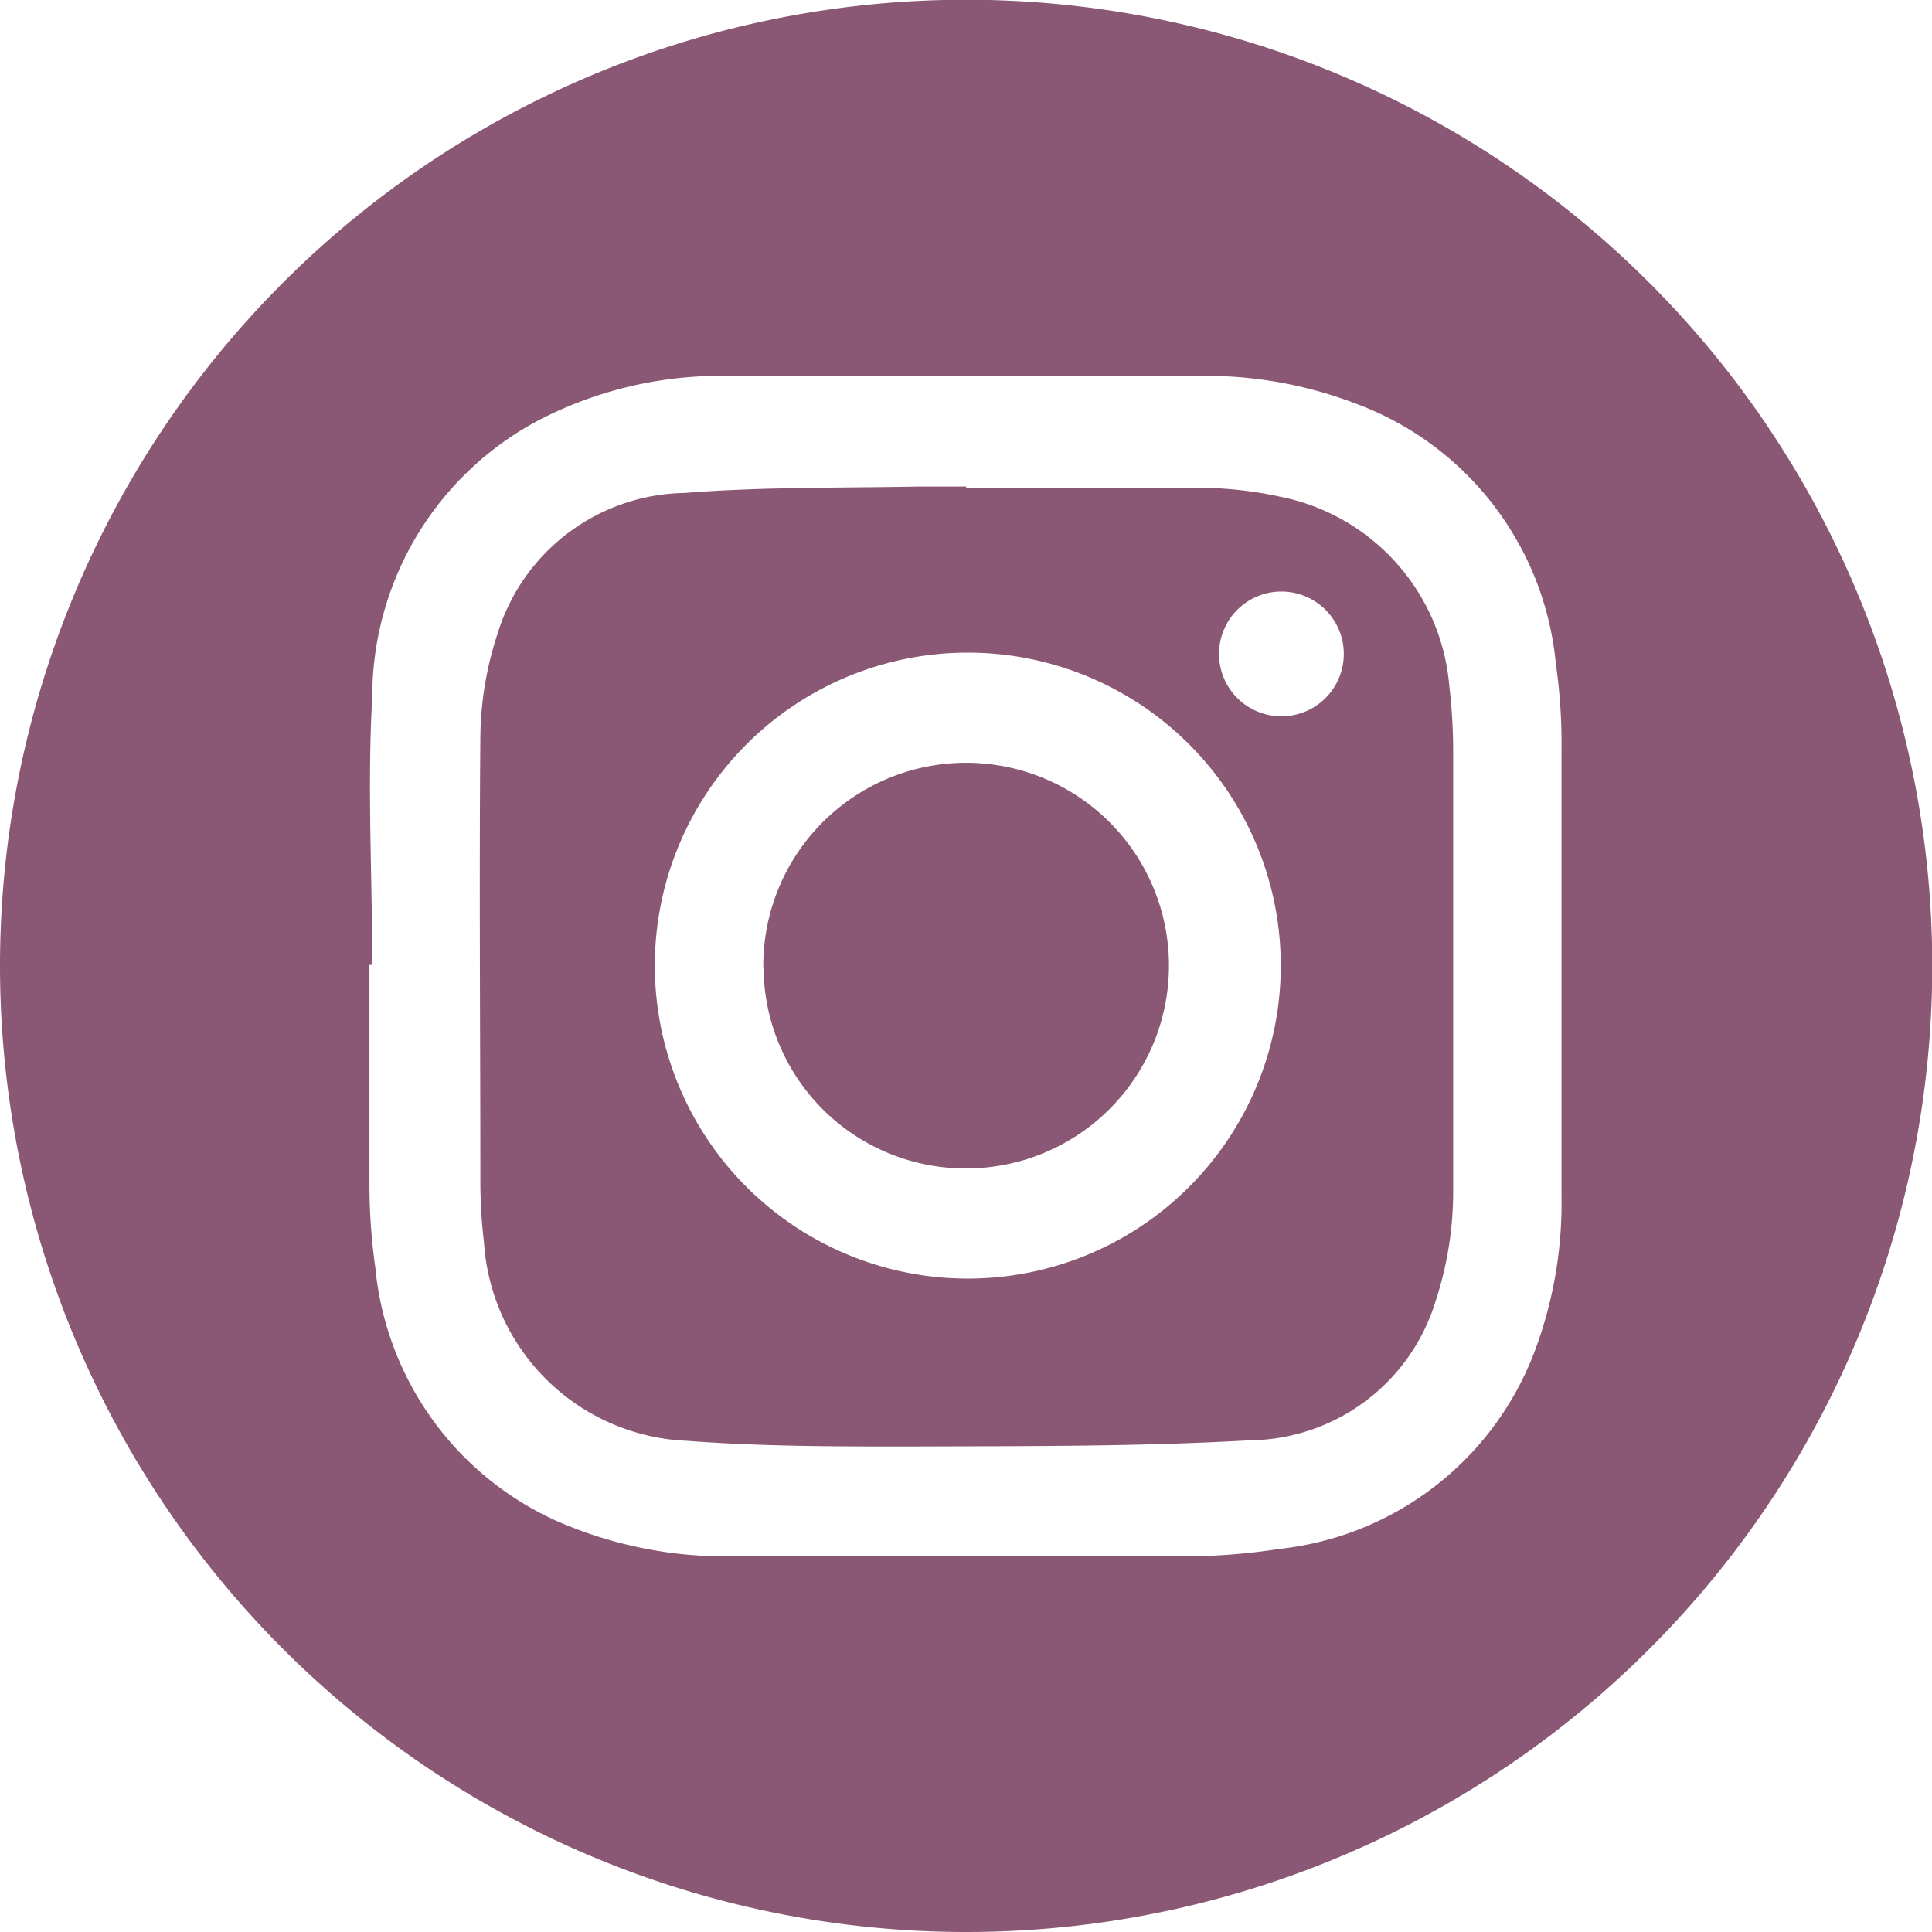 <svg xmlns="http://www.w3.org/2000/svg" viewBox="0 0 75.25 75.25"><defs><style>.cls-1{fill:#8a5874;}</style></defs><g id="Capa_2" data-name="Capa 2"><g id="Capa_1-2" data-name="Capa 1"><g id="Grupo_1815" data-name="Grupo 1815"><path id="Trazado_2114" data-name="Trazado 2114" class="cls-1" d="M0,37.58A37.63,37.63,0,1,1,37.58,75.25h0A37.64,37.64,0,0,1,0,37.58Zm14.45,0h-.06c0,2.86,0,5.72,0,8.58a23.14,23.14,0,0,0,.23,3.22,12.07,12.07,0,0,0,7.06,9.86,16.39,16.39,0,0,0,6.73,1.38q8.79,0,17.6,0a24.26,24.26,0,0,0,3.81-.29,12,12,0,0,0,10-7.82,16.45,16.45,0,0,0,1-5.89c0-5.82,0-11.64,0-17.45a21.53,21.53,0,0,0-.22-3.3,12,12,0,0,0-7.77-10.14A16.27,16.27,0,0,0,47,14.64q-9.36,0-18.73,0a15.39,15.39,0,0,0-7.31,1.74,12.18,12.18,0,0,0-6.46,10.76c-.2,3.47,0,7,0,10.45Z"/><path id="Trazado_2115" data-name="Trazado 2115" class="cls-1" d="M37.62,19c3.09,0,6.17,0,9.26,0a15.16,15.16,0,0,1,3,.35,8.21,8.21,0,0,1,6.57,7.38,21.81,21.81,0,0,1,.15,2.55c0,5.72,0,11.44,0,17.15a13.62,13.62,0,0,1-.67,4.2,7.65,7.65,0,0,1-7.28,5.47c-4.38.25-8.78.22-13.16.24-2.91,0-5.82,0-8.72-.22a8.27,8.27,0,0,1-7.92-7.74,20.06,20.06,0,0,1-.14-2.32c0-5.79-.05-11.58,0-17.38a13.21,13.21,0,0,1,.67-4,7.75,7.75,0,0,1,7.29-5.48c3-.24,6.11-.19,9.17-.25.6,0,1.2,0,1.8,0Zm0,6.42a12.19,12.19,0,1,0,.15,0H37.6ZM49.93,27.9a2.43,2.43,0,1,0-2.45-2.41,2.43,2.43,0,0,0,2.45,2.41Z"/><path id="Trazado_2116" data-name="Trazado 2116" class="cls-1" d="M29.73,37.67a7.9,7.9,0,1,1,7.94,7.84h0a7.87,7.87,0,0,1-7.93-7.82Z"/></g></g></g></svg>